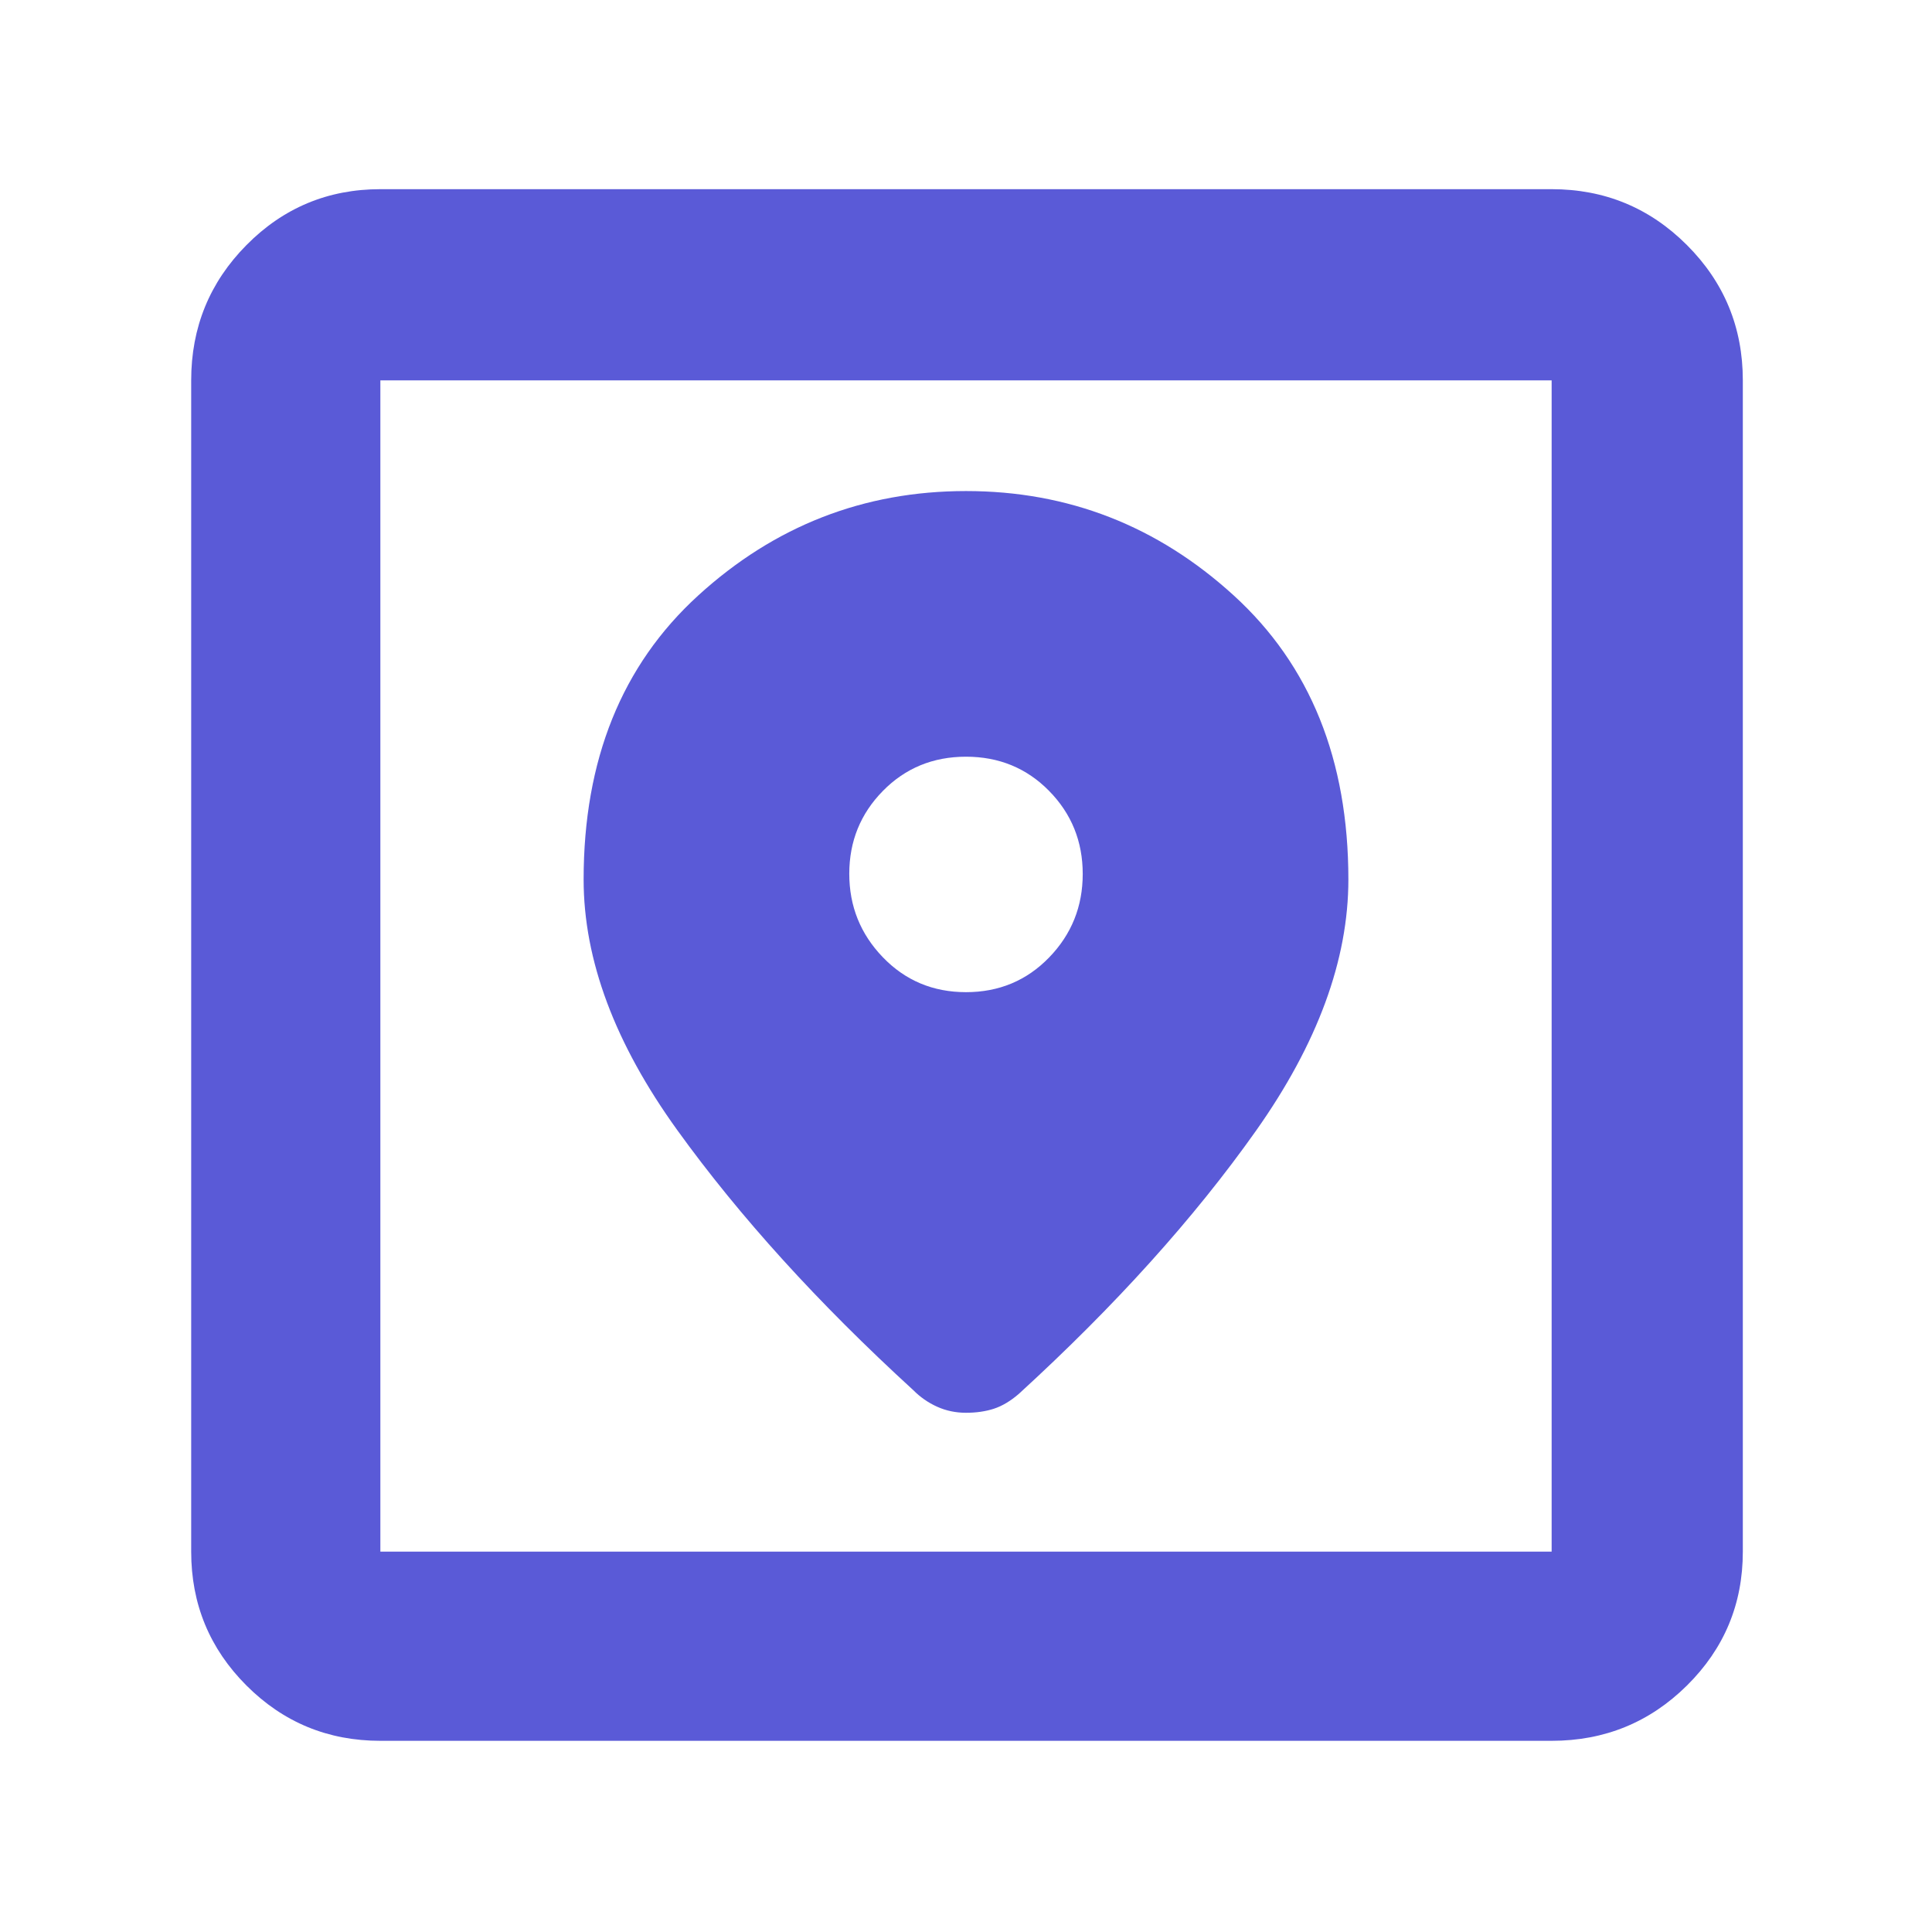 <svg xmlns="http://www.w3.org/2000/svg" height="48" viewBox="0 -960 960 960" width="48"><path fill="rgb(90, 90, 215)" d="M189-95q-39.05 0-66.53-27.47Q95-149.95 95-189v-582q0-39.46 27.47-67.23Q149.95-866 189-866h582q39.46 0 67.23 27.77Q866-810.46 866-771v582q0 39.05-27.77 66.53Q810.46-95 771-95H189Zm0-94h582v-582H189v582Zm291-527q-76.19 0-133.09 51.92Q290-612.15 290-523q0 60 46.5 124.5t117.24 129.2q5.26 5.3 11.93 8.3 6.66 3 14.33 3t13.83-2q6.17-2 12.43-7.4Q578-333 624-398t46-125q0-89.15-56.91-141.08Q556.19-716 480-716Zm0 249q-24.58 0-41.29-17.32Q422-501.63 422-525.82 422-550 438.71-567T480-584q24.58 0 41.29 17T538-525.73q0 24.28-16.71 41.5Q504.58-467 480-467ZM189-189v-582 582Z"/></svg>